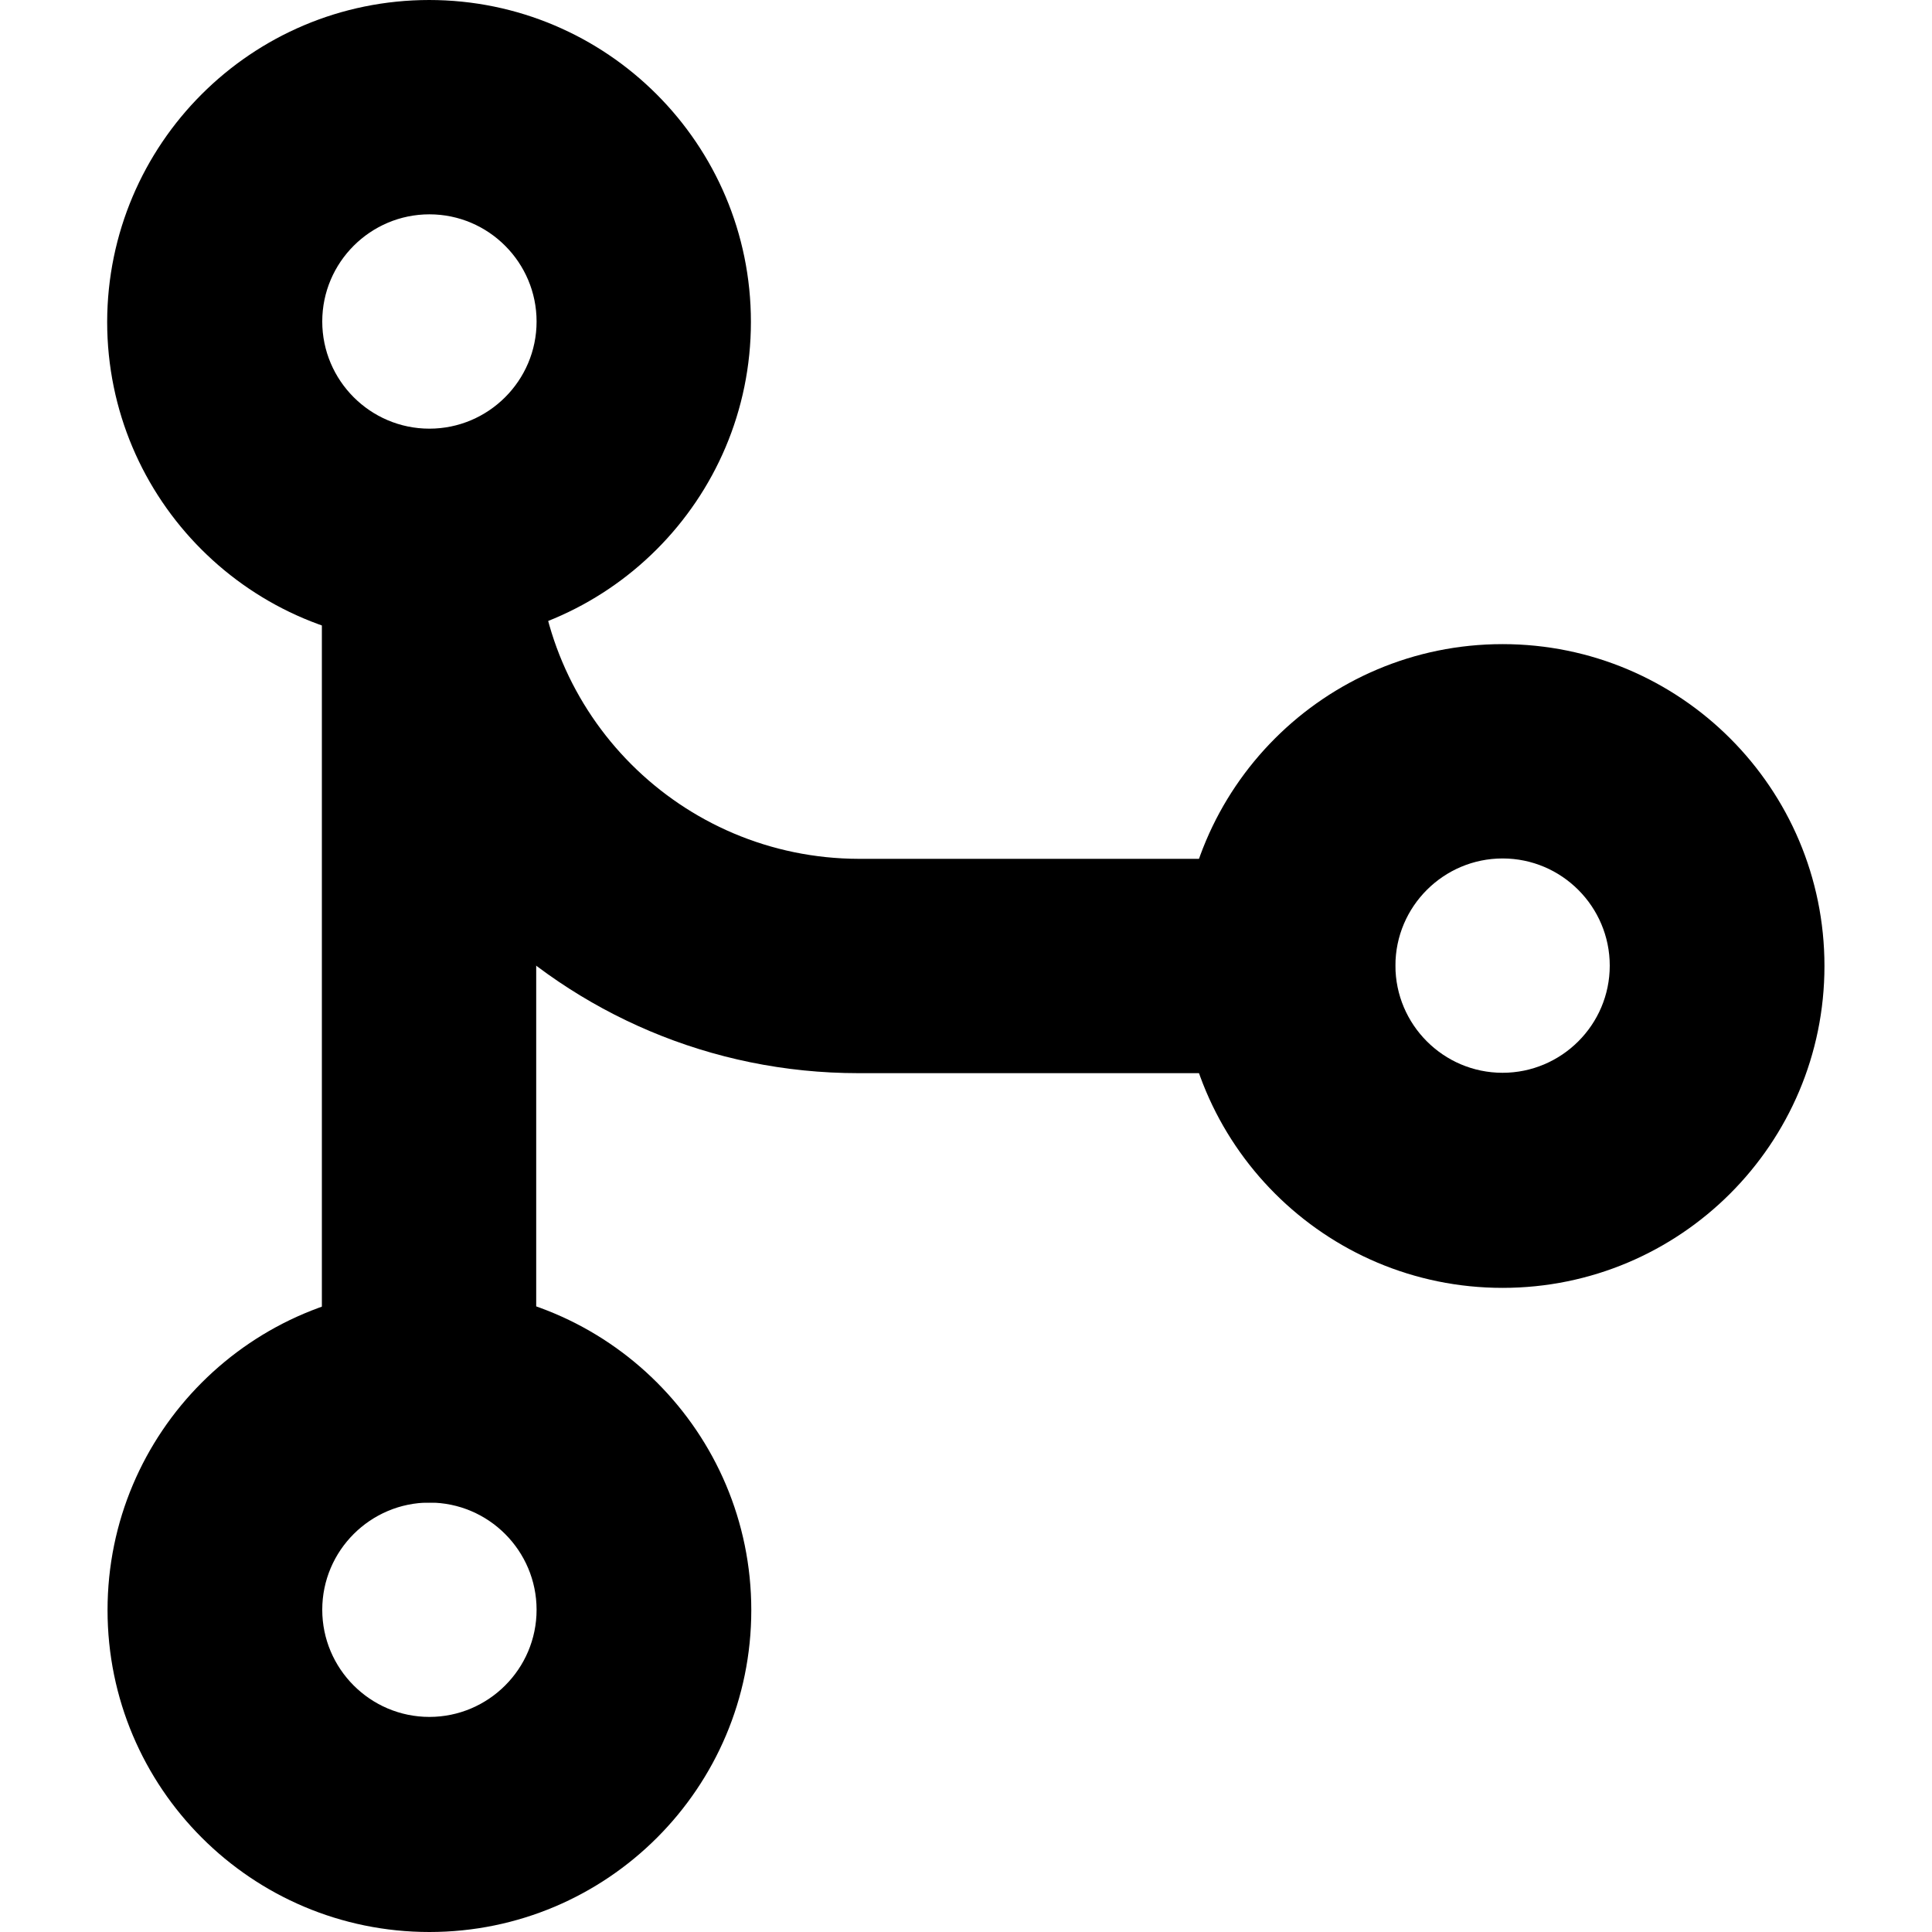 <?xml version="1.0" encoding="utf-8"?>
<!-- Generator: Adobe Illustrator 24.1.1, SVG Export Plug-In . SVG Version: 6.00 Build 0)  -->
<svg version="1.1" id="Layer_1" xmlns="http://www.w3.org/2000/svg" xmlns:xlink="http://www.w3.org/1999/xlink" x="0px" y="0px"
	 viewBox="0 0 512 512" style="enable-background:new 0 0 512 512;" xml:space="preserve">
<g>
	<path d="M113.8,369.8v28.4c15.7,0,28.4,12.8,28.4,28.4c0,15.7-12.8,28.4-28.4,28.4c-15.7,0-28.4-12.8-28.4-28.4
		c0-15.7,12.8-28.4,28.4-28.4V369.8v-28.4c-47.1,0-85.3,38.2-85.3,85.3c0,47.1,38.2,85.3,85.3,85.3c47.1,0,85.3-38.2,85.3-85.3
		c0-47.1-38.2-85.3-85.3-85.3V369.8z"/>
	<path d="M113.8,28.4v28.4c15.7,0,28.4,12.8,28.4,28.4c0,15.7-12.8,28.4-28.4,28.4c-15.7,0-28.4-12.8-28.4-28.4
		c0-15.7,12.8-28.4,28.4-28.4V28.4V0C66.6,0,28.5,38.2,28.4,85.3c0,47.1,38.2,85.3,85.3,85.3c47.1,0,85.3-38.2,85.3-85.3
		c0-47.1-38.2-85.3-85.3-85.3V28.4z"/>
	<path d="M398.2,199.1v28.4c15.7,0,28.4,12.8,28.4,28.4c0,15.7-12.8,28.4-28.4,28.4c-15.7,0-28.4-12.8-28.4-28.4
		c0-15.7,12.8-28.4,28.4-28.4V199.1v-28.4c-47.1,0-85.3,38.2-85.3,85.3c0,47.1,38.2,85.3,85.3,85.3c47.1,0,85.3-38.2,85.3-85.3
		c0-47.1-38.2-85.3-85.3-85.3V199.1z"/>
	<path d="M85.3,142.2v227.6c0,15.7,12.7,28.4,28.4,28.4s28.4-12.7,28.4-28.4V142.2c0-15.7-12.7-28.4-28.4-28.4
		S85.3,126.5,85.3,142.2"/>
	<path d="M85.3,142.2c0,78.6,63.7,142.2,142.2,142.2l113.8,0c15.7,0,28.4-12.7,28.4-28.4c0-15.7-12.7-28.4-28.4-28.4H227.6
		c-47.1-0.1-85.2-38.2-85.3-85.3c0-15.7-12.7-28.4-28.4-28.4S85.3,126.5,85.3,142.2z"/>
</g>
</svg>
